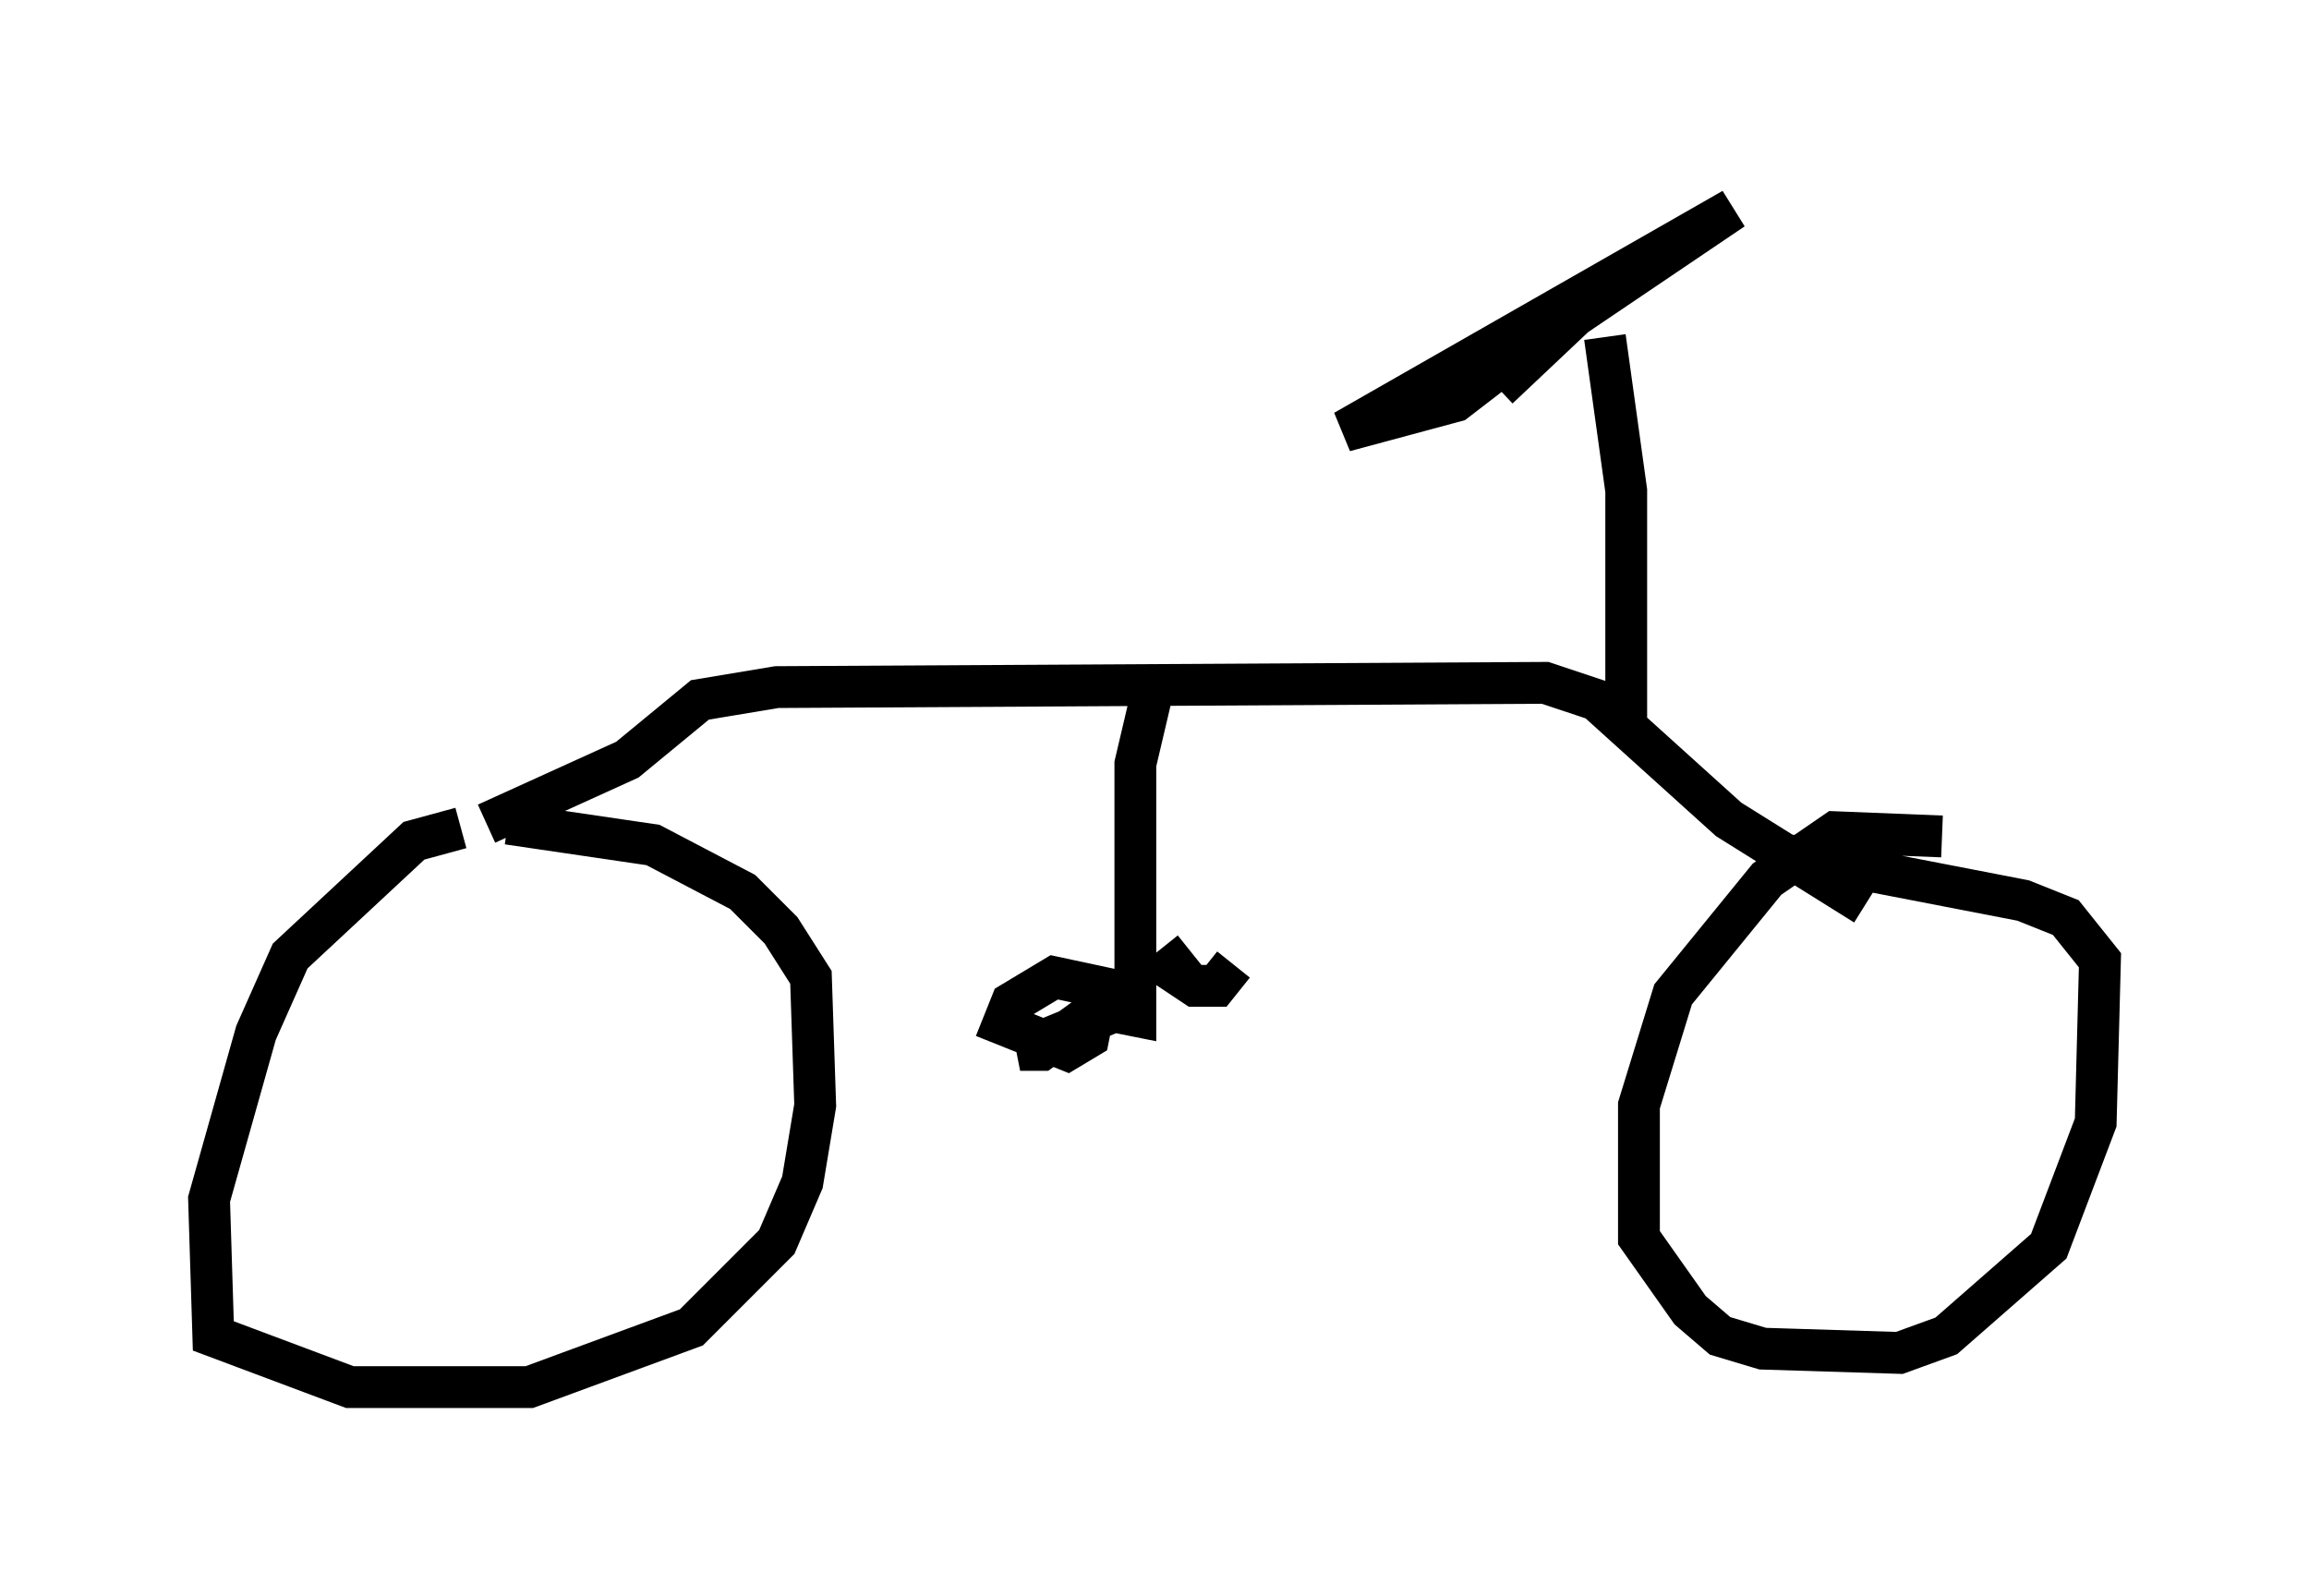 <?xml version="1.0" encoding="utf-8" ?>
<svg baseProfile="full" height="38.175" version="1.1" width="55.223" xmlns="http://www.w3.org/2000/svg" xmlns:ev="http://www.w3.org/2001/xml-events" xmlns:xlink="http://www.w3.org/1999/xlink"><defs /><rect fill="white" height="38.175" width="55.223" x="0" y="0" /><path d="M13.371, 19.802 m-2.348, 0.0 l-1.123, 0.306 -2.96, 2.756 l-0.817, 1.838 -1.123, 3.981 l0.102, 3.267 3.267, 1.225 l4.288, 0.0 3.879, -1.429 l2.042, -2.042 0.613, -1.429 l0.306, -1.838 -0.102, -3.063 l-0.715, -1.123 -0.919, -0.919 l-2.144, -1.123 -3.471, -0.51 m34.3, 0.306 l-2.552, -0.102 -1.633, 1.123 l-2.246, 2.756 -0.817, 2.654 l0.0, 3.165 1.225, 1.735 l0.715, 0.613 1.021, 0.306 l3.267, 0.102 1.123, -0.408 l2.45, -2.144 1.123, -2.96 l0.102, -3.879 -0.817, -1.021 l-1.021, -0.408 -6.329, -1.225 m-30.421, -0.613 l3.369, -1.531 1.735, -1.429 l1.838, -0.306 18.375, -0.102 l1.225, 0.408 3.165, 2.858 l3.267, 2.042 m-17.048, -5.104 l-0.408, 1.735 0.0, 6.023 l-0.51, -0.102 -2.246, 0.919 l0.51, 0.0 1.838, -1.327 l-0.51, 0.51 0.408, -0.613 l-1.429, -0.306 -1.021, 0.613 l-0.204, 0.51 1.531, 0.613 l0.51, -0.306 0.204, -1.021 m2.246, -1.021 l-0.51, 0.408 0.613, 0.408 l0.51, 0.0 0.408, -0.51 m9.392, -5.615 l0.0, -5.717 -0.51, -3.675 m-2.552, 1.225 l1.838, -1.735 3.777, -2.552 l-9.29, 5.308 2.654, -0.715 l1.327, -1.021 " fill="none" stroke="black" stroke-width="1" /></svg>